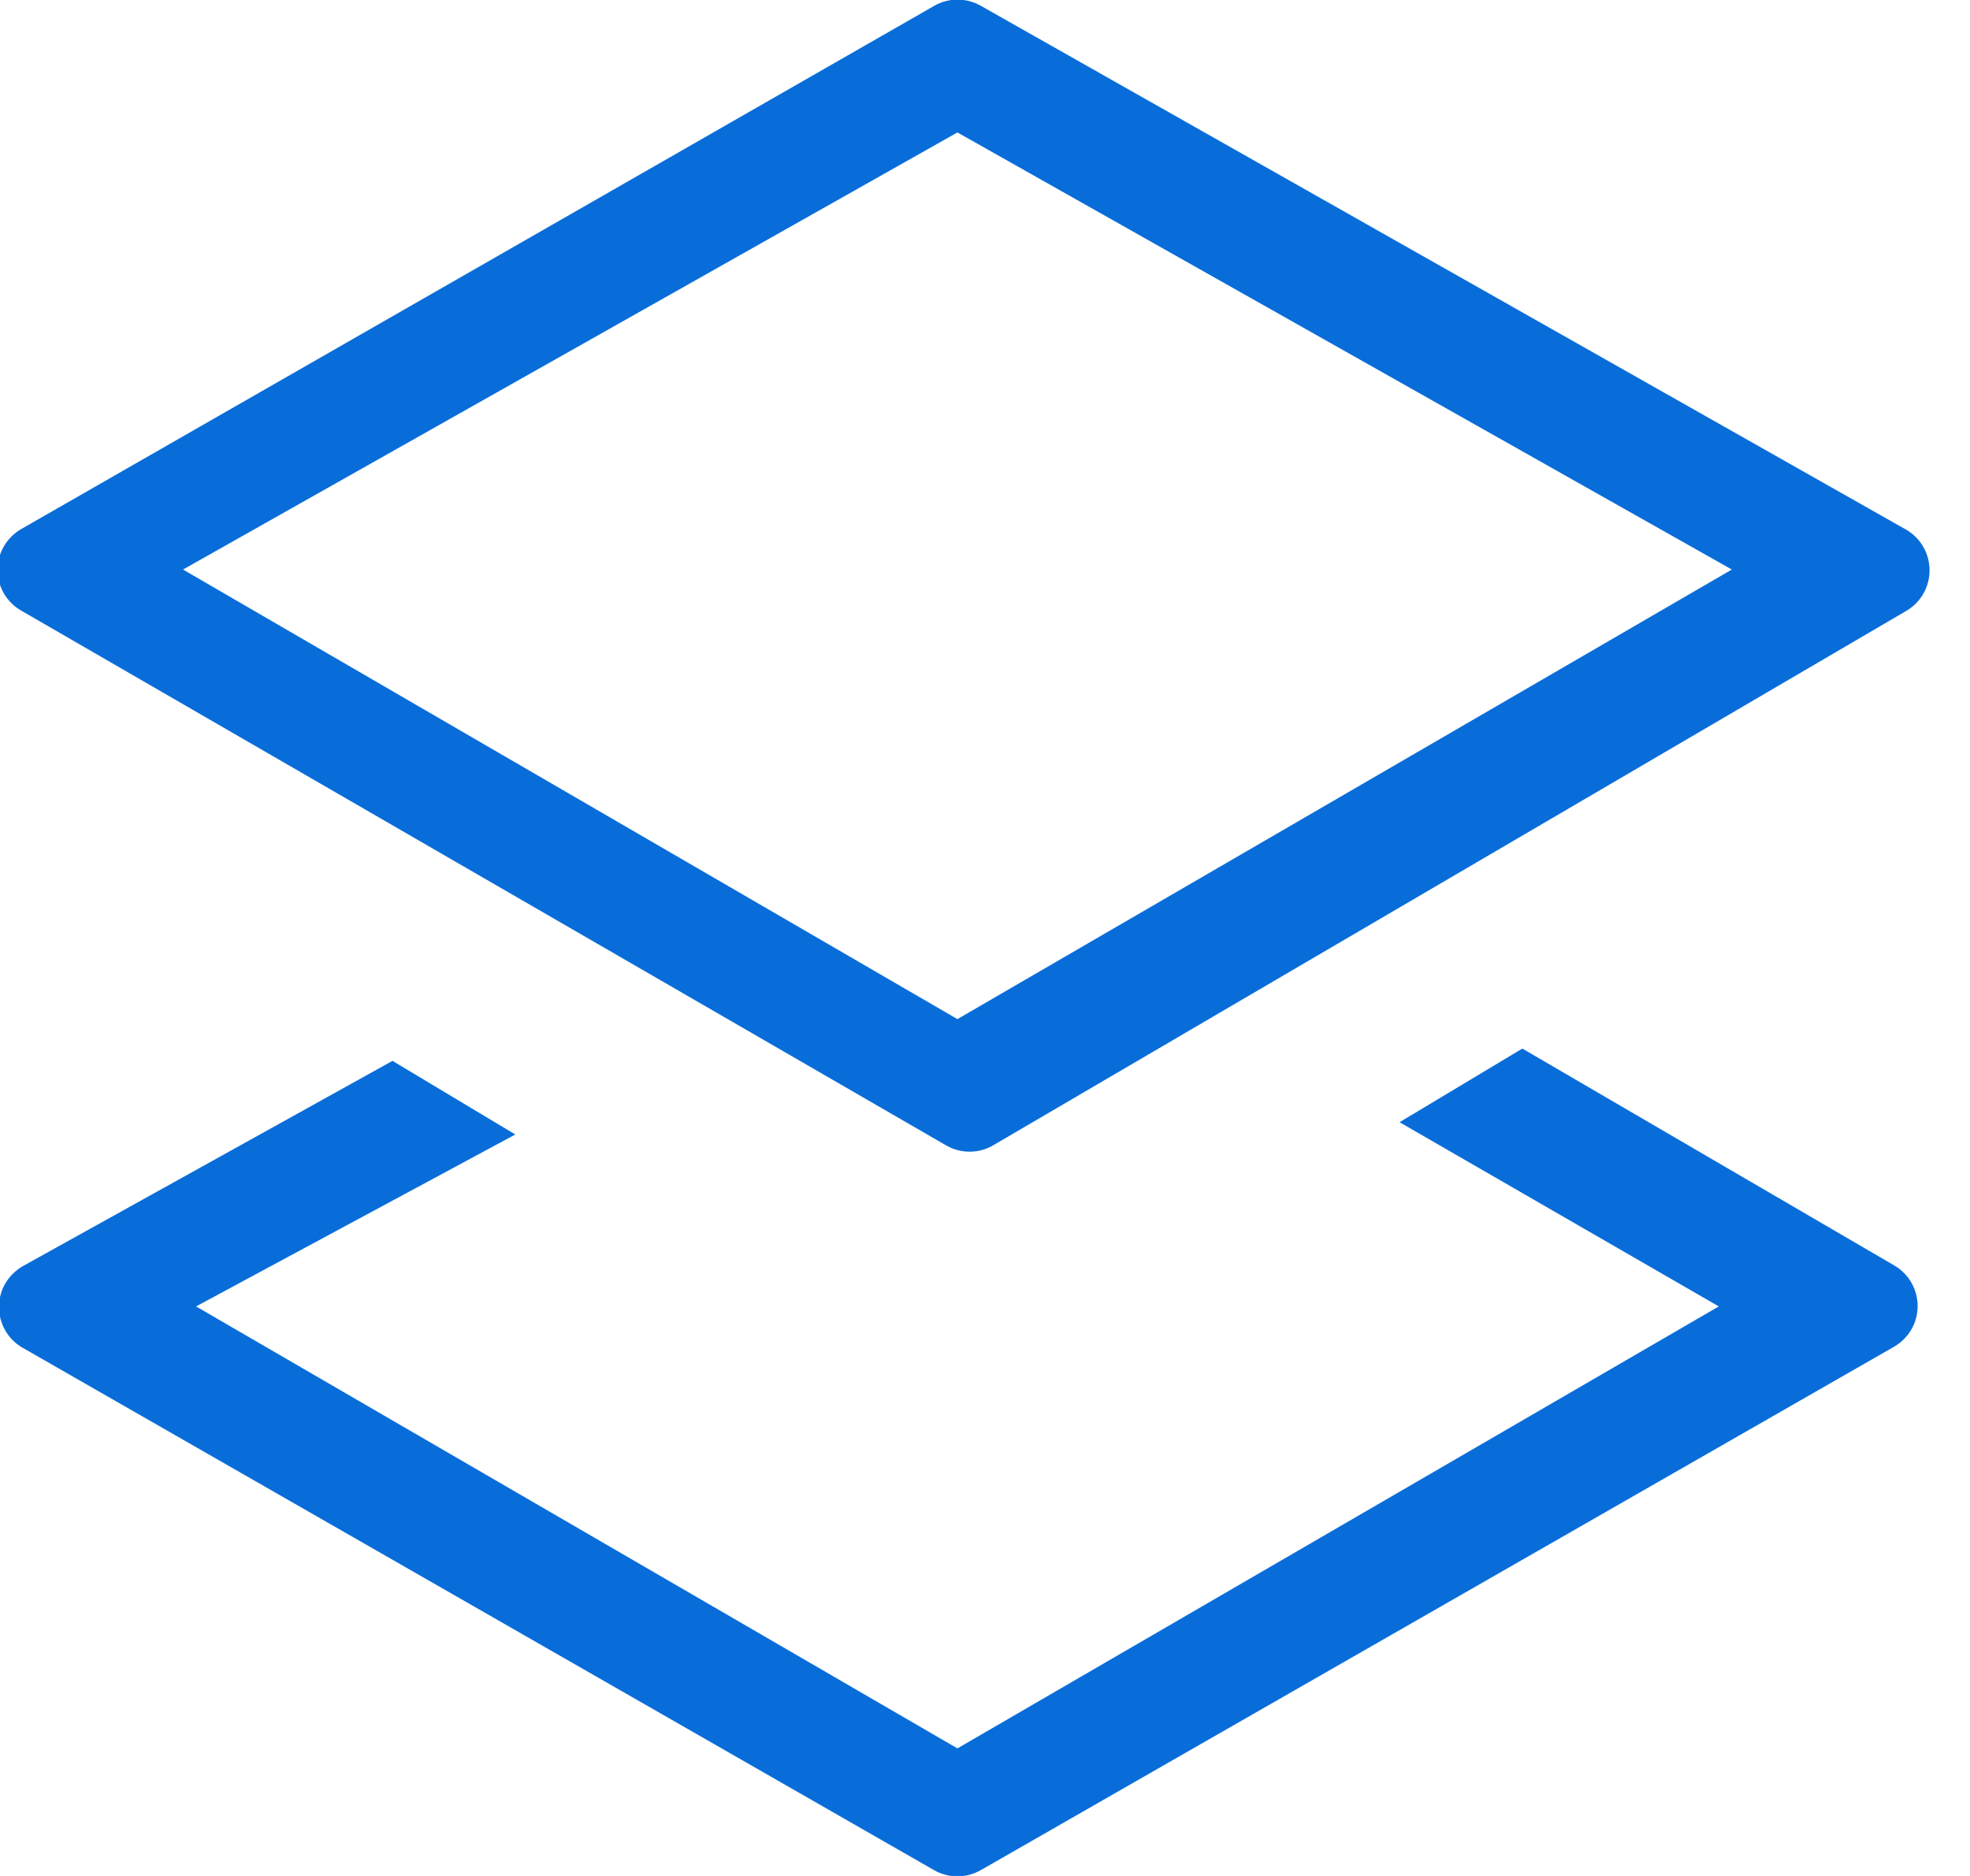 <?xml version="1.0" encoding="UTF-8"?>
<svg width="21px" height="20px" viewBox="0 0 21 20" version="1.1" xmlns="http://www.w3.org/2000/svg" xmlns:xlink="http://www.w3.org/1999/xlink">
    <!-- Generator: Sketch 51.2 (57519) - http://www.bohemiancoding.com/sketch -->
    <title>层级_o</title>
    <desc>Created with Sketch.</desc>
    <defs></defs>
    <g id="图谱功能" stroke="none" stroke-width="1" fill="none" fill-rule="evenodd">
        <g id="Desktop-HD" transform="translate(-160, -560)" fill-rule="nonzero">
            <g id="Group-9-Copy-2" transform="translate(154, 554)">
                <g id="层级_o" transform="translate(4, 4)">
                    <rect id="Rectangle-path" fill="#000000" opacity="0" x="0" y="0" width="24" height="24"></rect>
                    <path d="M6.184,13.31 L7.493,14.095 L4.09,15.928 L12.206,20.64 L20.322,15.928 L16.919,13.964 L18.228,13.179 L22.194,15.492 C22.432,15.631 22.513,15.937 22.374,16.176 C22.329,16.251 22.266,16.314 22.19,16.358 L12.455,21.938 C12.301,22.026 12.111,22.026 11.957,21.938 L2.24,16.368 C2.001,16.231 1.918,15.925 2.055,15.686 C2.101,15.607 2.167,15.542 2.246,15.497 L6.184,13.31 Z M22.322,8.512 L12.588,14.21 C12.433,14.301 12.241,14.301 12.085,14.211 L2.223,8.508 C1.984,8.37 1.903,8.064 2.041,7.825 C2.085,7.749 2.149,7.685 2.225,7.641 L11.959,2.062 C12.112,1.974 12.3,1.974 12.454,2.061 L22.316,7.645 C22.556,7.781 22.64,8.087 22.504,8.327 C22.461,8.404 22.398,8.467 22.322,8.512 Z M3.951,8.072 L12.206,12.865 L20.461,8.072 L12.206,3.412 L3.951,8.072 Z" id="Shape" fill="#096DD9"></path>
                </g>
            </g>
        </g>
    </g>
</svg>